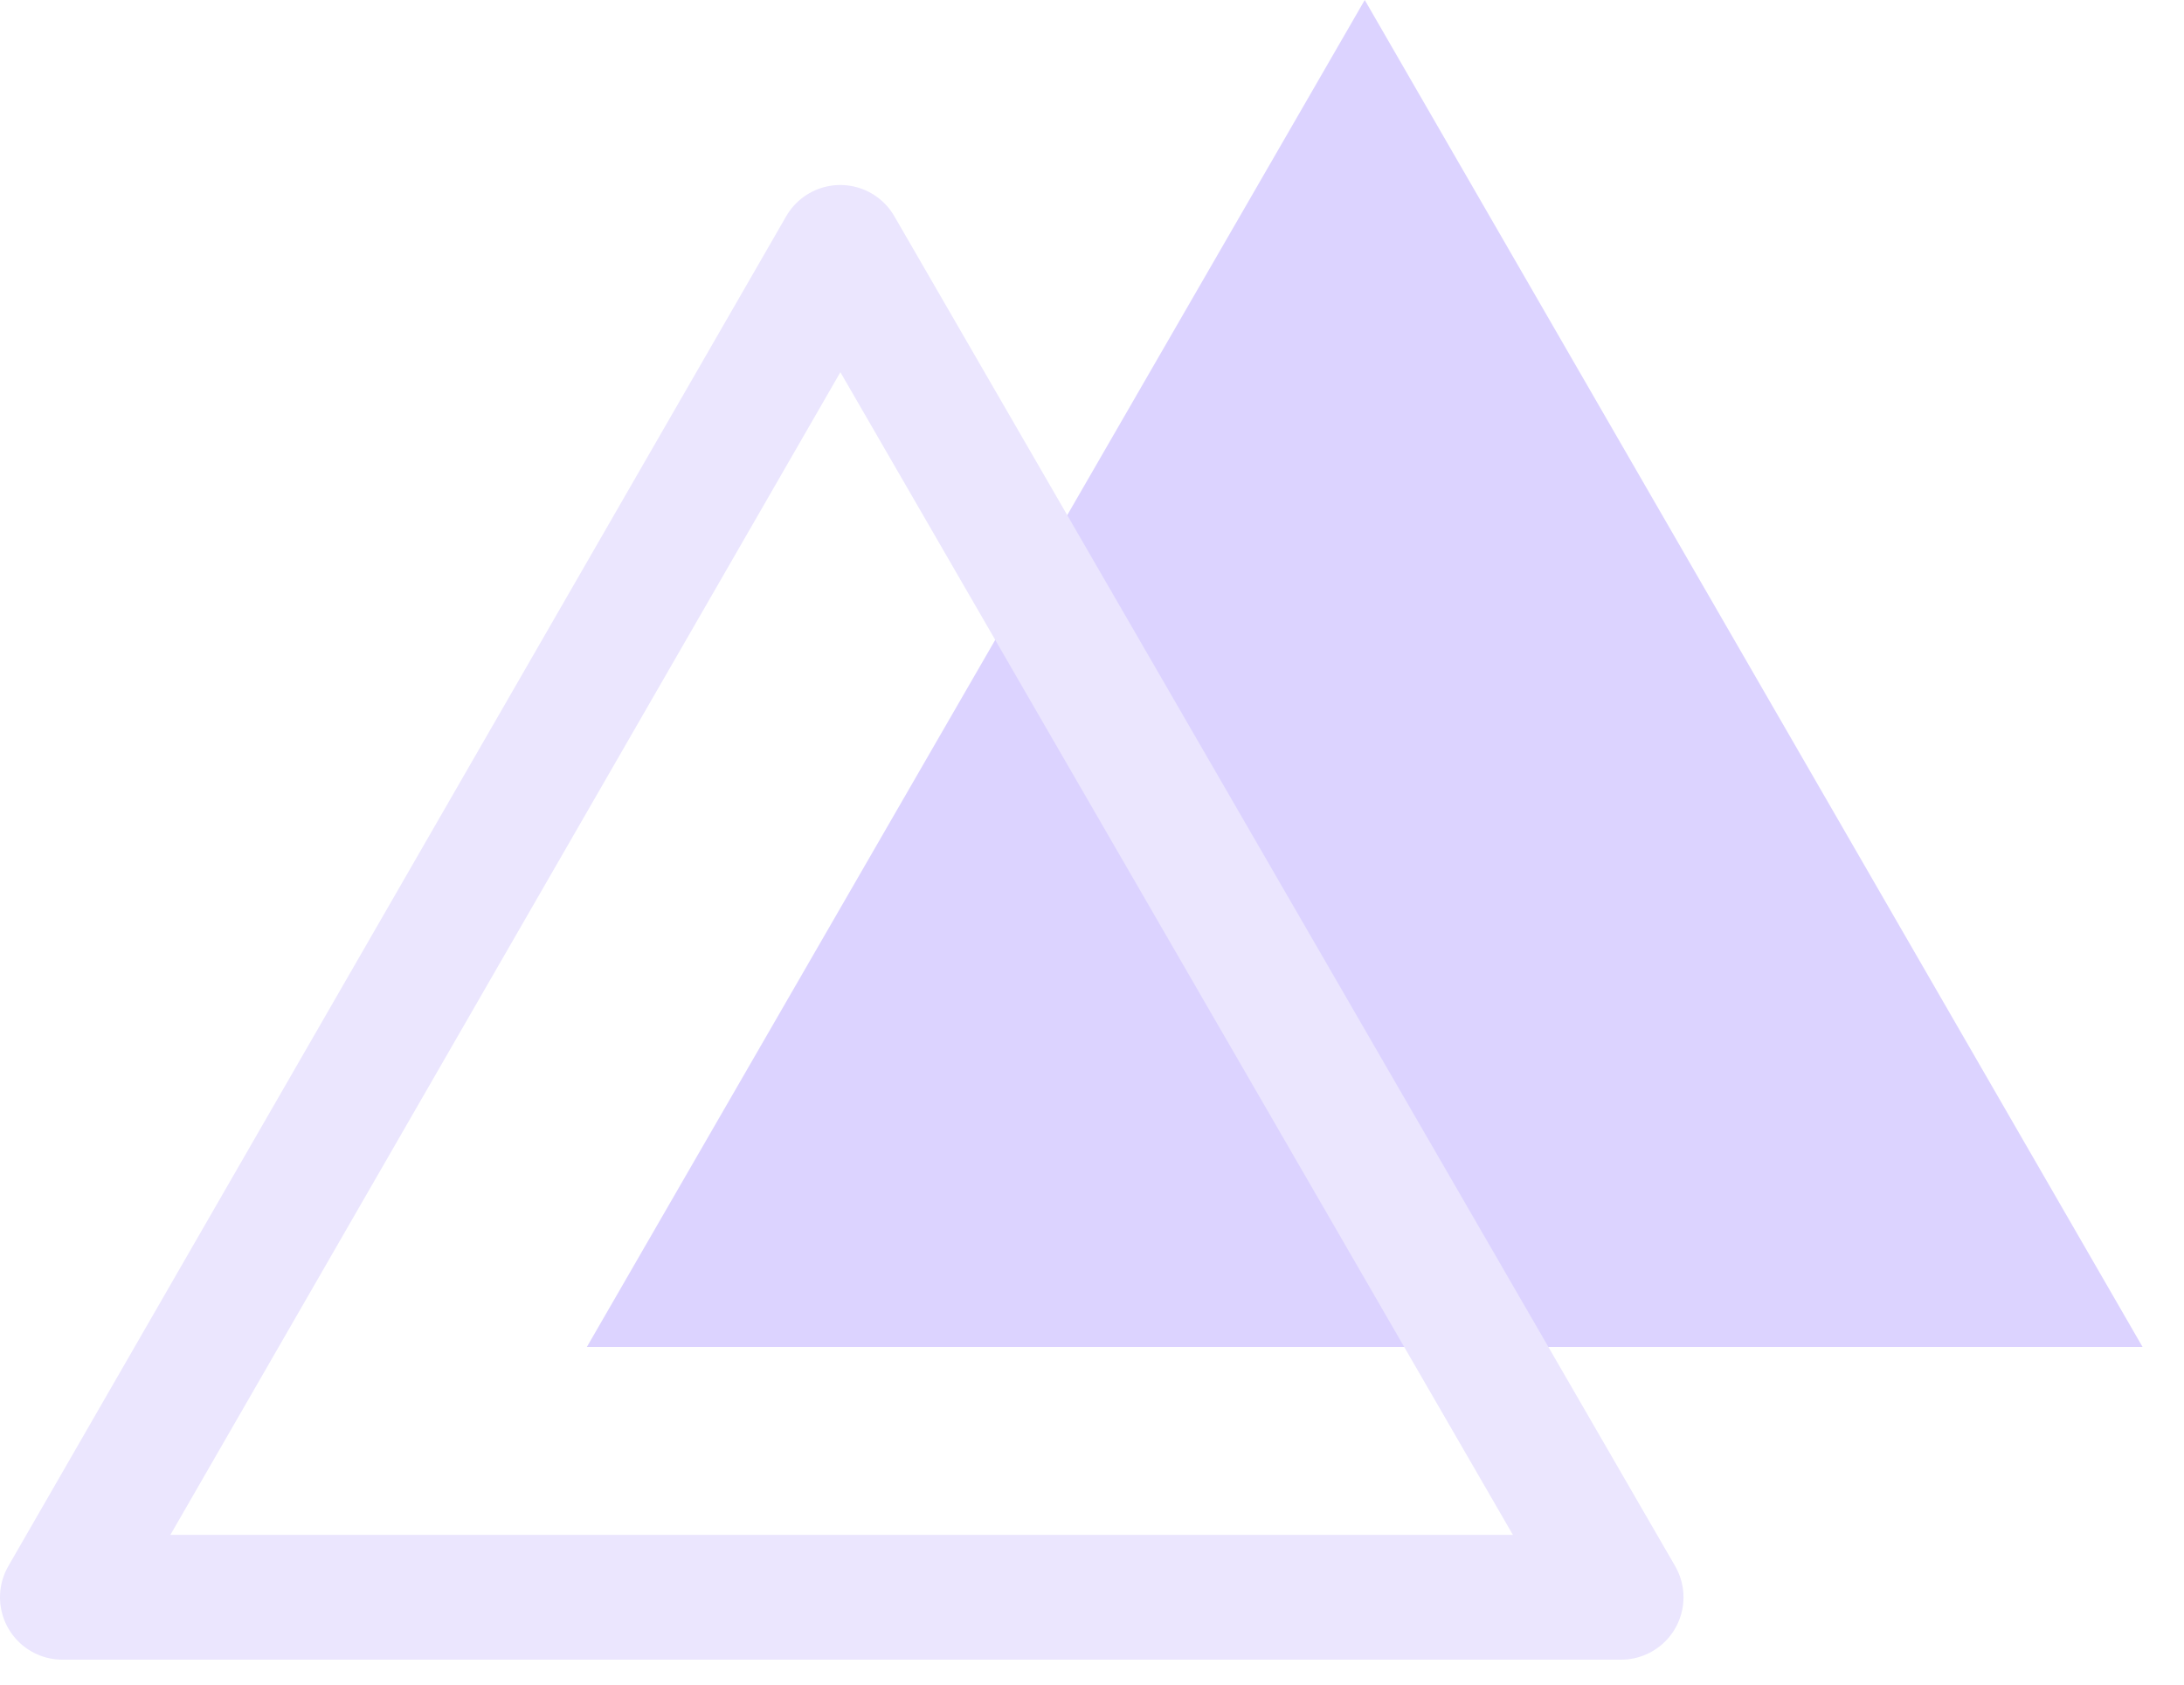<svg width="35" height="27" viewBox="0 0 35 27" fill="none" xmlns="http://www.w3.org/2000/svg">
<path d="M9.405 21.588L21.871 0L34.336 21.588H9.405Z" fill="#DCD3FF"/>
<path d="M1 25.6L13.466 3.965L25.979 25.6H1Z" stroke="#EBE6FE" stroke-width="2" stroke-miterlimit="10" stroke-linecap="round" stroke-linejoin="round"/>
</svg>
